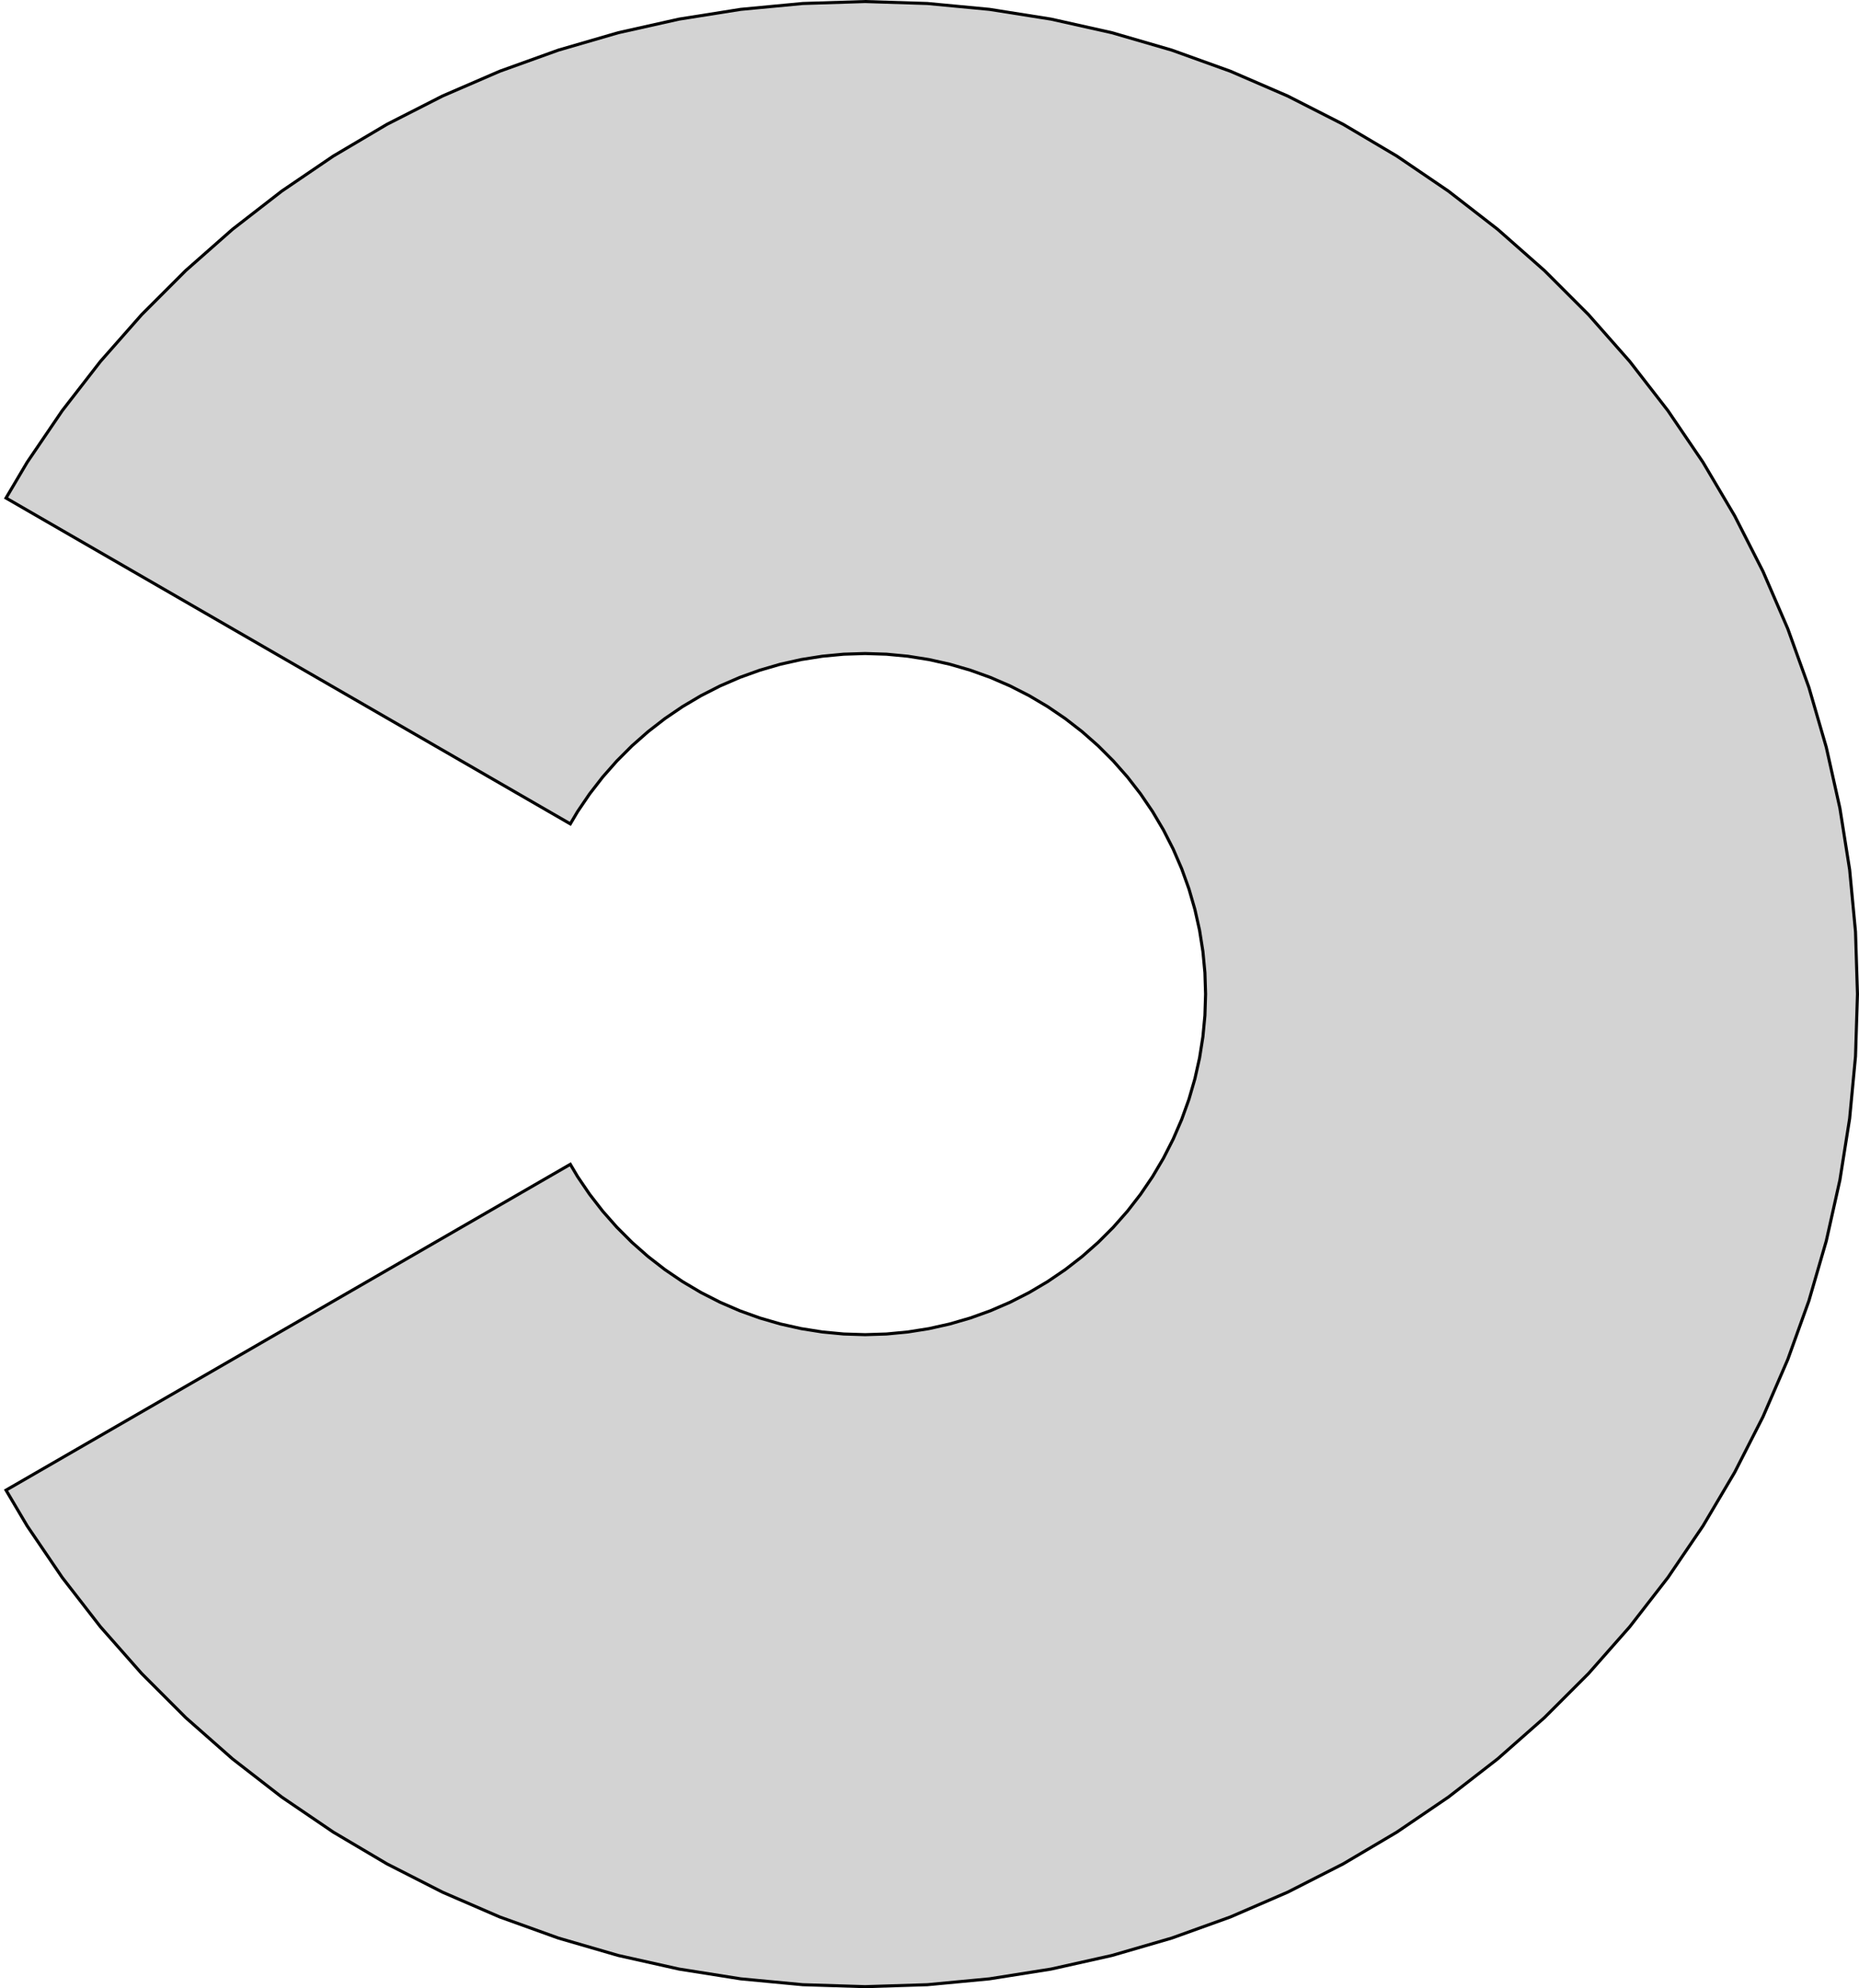 <?xml version="1.0" standalone="no"?>
<!DOCTYPE svg PUBLIC "-//W3C//DTD SVG 1.1//EN" "http://www.w3.org/Graphics/SVG/1.1/DTD/svg11.dtd">
<svg width="303mm" height="324mm" viewBox="-141 -162 303 324" xmlns="http://www.w3.org/2000/svg" version="1.1">
<title>OpenSCAD Model</title>
<path d="
M 10.156,161.431 L 20.273,160.475 L 30.309,158.885 L 40.226,156.668 L 49.983,153.833 L 59.544,150.391
 L 68.87,146.356 L 77.924,141.743 L 86.67,136.57 L 95.074,130.858 L 103.103,124.631 L 110.725,117.911
 L 117.911,110.725 L 124.631,103.103 L 130.858,95.074 L 136.57,86.67 L 141.743,77.924 L 146.356,68.87
 L 150.391,59.544 L 153.833,49.983 L 156.668,40.226 L 158.885,30.309 L 160.475,20.273 L 161.431,10.156
 L 161.75,-0 L 161.431,-10.156 L 160.475,-20.273 L 158.885,-30.309 L 156.668,-40.226 L 153.833,-49.983
 L 150.391,-59.544 L 146.356,-68.87 L 141.743,-77.924 L 136.57,-86.67 L 130.858,-95.074 L 124.631,-103.103
 L 117.911,-110.725 L 110.725,-117.911 L 103.103,-124.631 L 95.074,-130.858 L 86.67,-136.57 L 77.924,-141.743
 L 68.87,-146.356 L 59.544,-150.391 L 49.983,-153.833 L 40.226,-156.668 L 30.309,-158.885 L 20.273,-160.475
 L 10.156,-161.431 L 0,-161.75 L -10.156,-161.431 L -20.273,-160.475 L -30.309,-158.885 L -40.226,-156.668
 L -49.983,-153.833 L -59.544,-150.391 L -68.87,-146.356 L -77.924,-141.743 L -86.67,-136.57 L -95.074,-130.858
 L -103.103,-124.631 L -110.725,-117.911 L -117.911,-110.725 L -124.631,-103.103 L -130.858,-95.074 L -136.57,-86.67
 L -140.018,-80.84 L -48.043,-27.738 L -46.86,-29.738 L -44.9,-32.622 L -42.764,-35.377 L -40.458,-37.992
 L -37.992,-40.458 L -35.377,-42.764 L -32.622,-44.9 L -29.738,-46.86 L -26.737,-48.635 L -23.631,-50.218
 L -20.431,-51.603 L -17.15,-52.784 L -13.802,-53.756 L -10.4,-54.517 L -6.956,-55.062 L -3.485,-55.391
 L 0,-55.5 L 3.485,-55.391 L 6.956,-55.062 L 10.4,-54.517 L 13.802,-53.756 L 17.15,-52.784
 L 20.431,-51.603 L 23.631,-50.218 L 26.737,-48.635 L 29.738,-46.86 L 32.622,-44.9 L 35.377,-42.764
 L 37.992,-40.458 L 40.458,-37.992 L 42.764,-35.377 L 44.9,-32.622 L 46.86,-29.738 L 48.635,-26.737
 L 50.218,-23.631 L 51.603,-20.431 L 52.784,-17.15 L 53.756,-13.802 L 54.517,-10.4 L 55.062,-6.956
 L 55.391,-3.485 L 55.5,-0 L 55.391,3.485 L 55.062,6.956 L 54.517,10.4 L 53.756,13.802
 L 52.784,17.15 L 51.603,20.431 L 50.218,23.631 L 48.635,26.737 L 46.86,29.738 L 44.9,32.622
 L 42.764,35.377 L 40.458,37.992 L 37.992,40.458 L 35.377,42.764 L 32.622,44.9 L 29.738,46.86
 L 26.737,48.635 L 23.631,50.218 L 20.431,51.603 L 17.15,52.784 L 13.802,53.756 L 10.4,54.517
 L 6.956,55.062 L 3.485,55.391 L 0,55.5 L -3.485,55.391 L -6.956,55.062 L -10.4,54.517
 L -13.802,53.756 L -17.15,52.784 L -20.431,51.603 L -23.631,50.218 L -26.737,48.635 L -29.738,46.86
 L -32.622,44.9 L -35.377,42.764 L -37.992,40.458 L -40.458,37.992 L -42.764,35.377 L -44.9,32.622
 L -46.86,29.738 L -48.043,27.738 L -140.018,80.84 L -136.57,86.67 L -130.858,95.074 L -124.631,103.103
 L -117.911,110.725 L -110.725,117.911 L -103.103,124.631 L -95.074,130.858 L -86.67,136.57 L -77.924,141.743
 L -68.87,146.356 L -59.544,150.391 L -49.983,153.833 L -40.226,156.668 L -30.309,158.885 L -20.273,160.475
 L -10.156,161.431 L 0,161.75 z
" stroke="black" fill="lightgray" stroke-width="0.5"/>
</svg>
